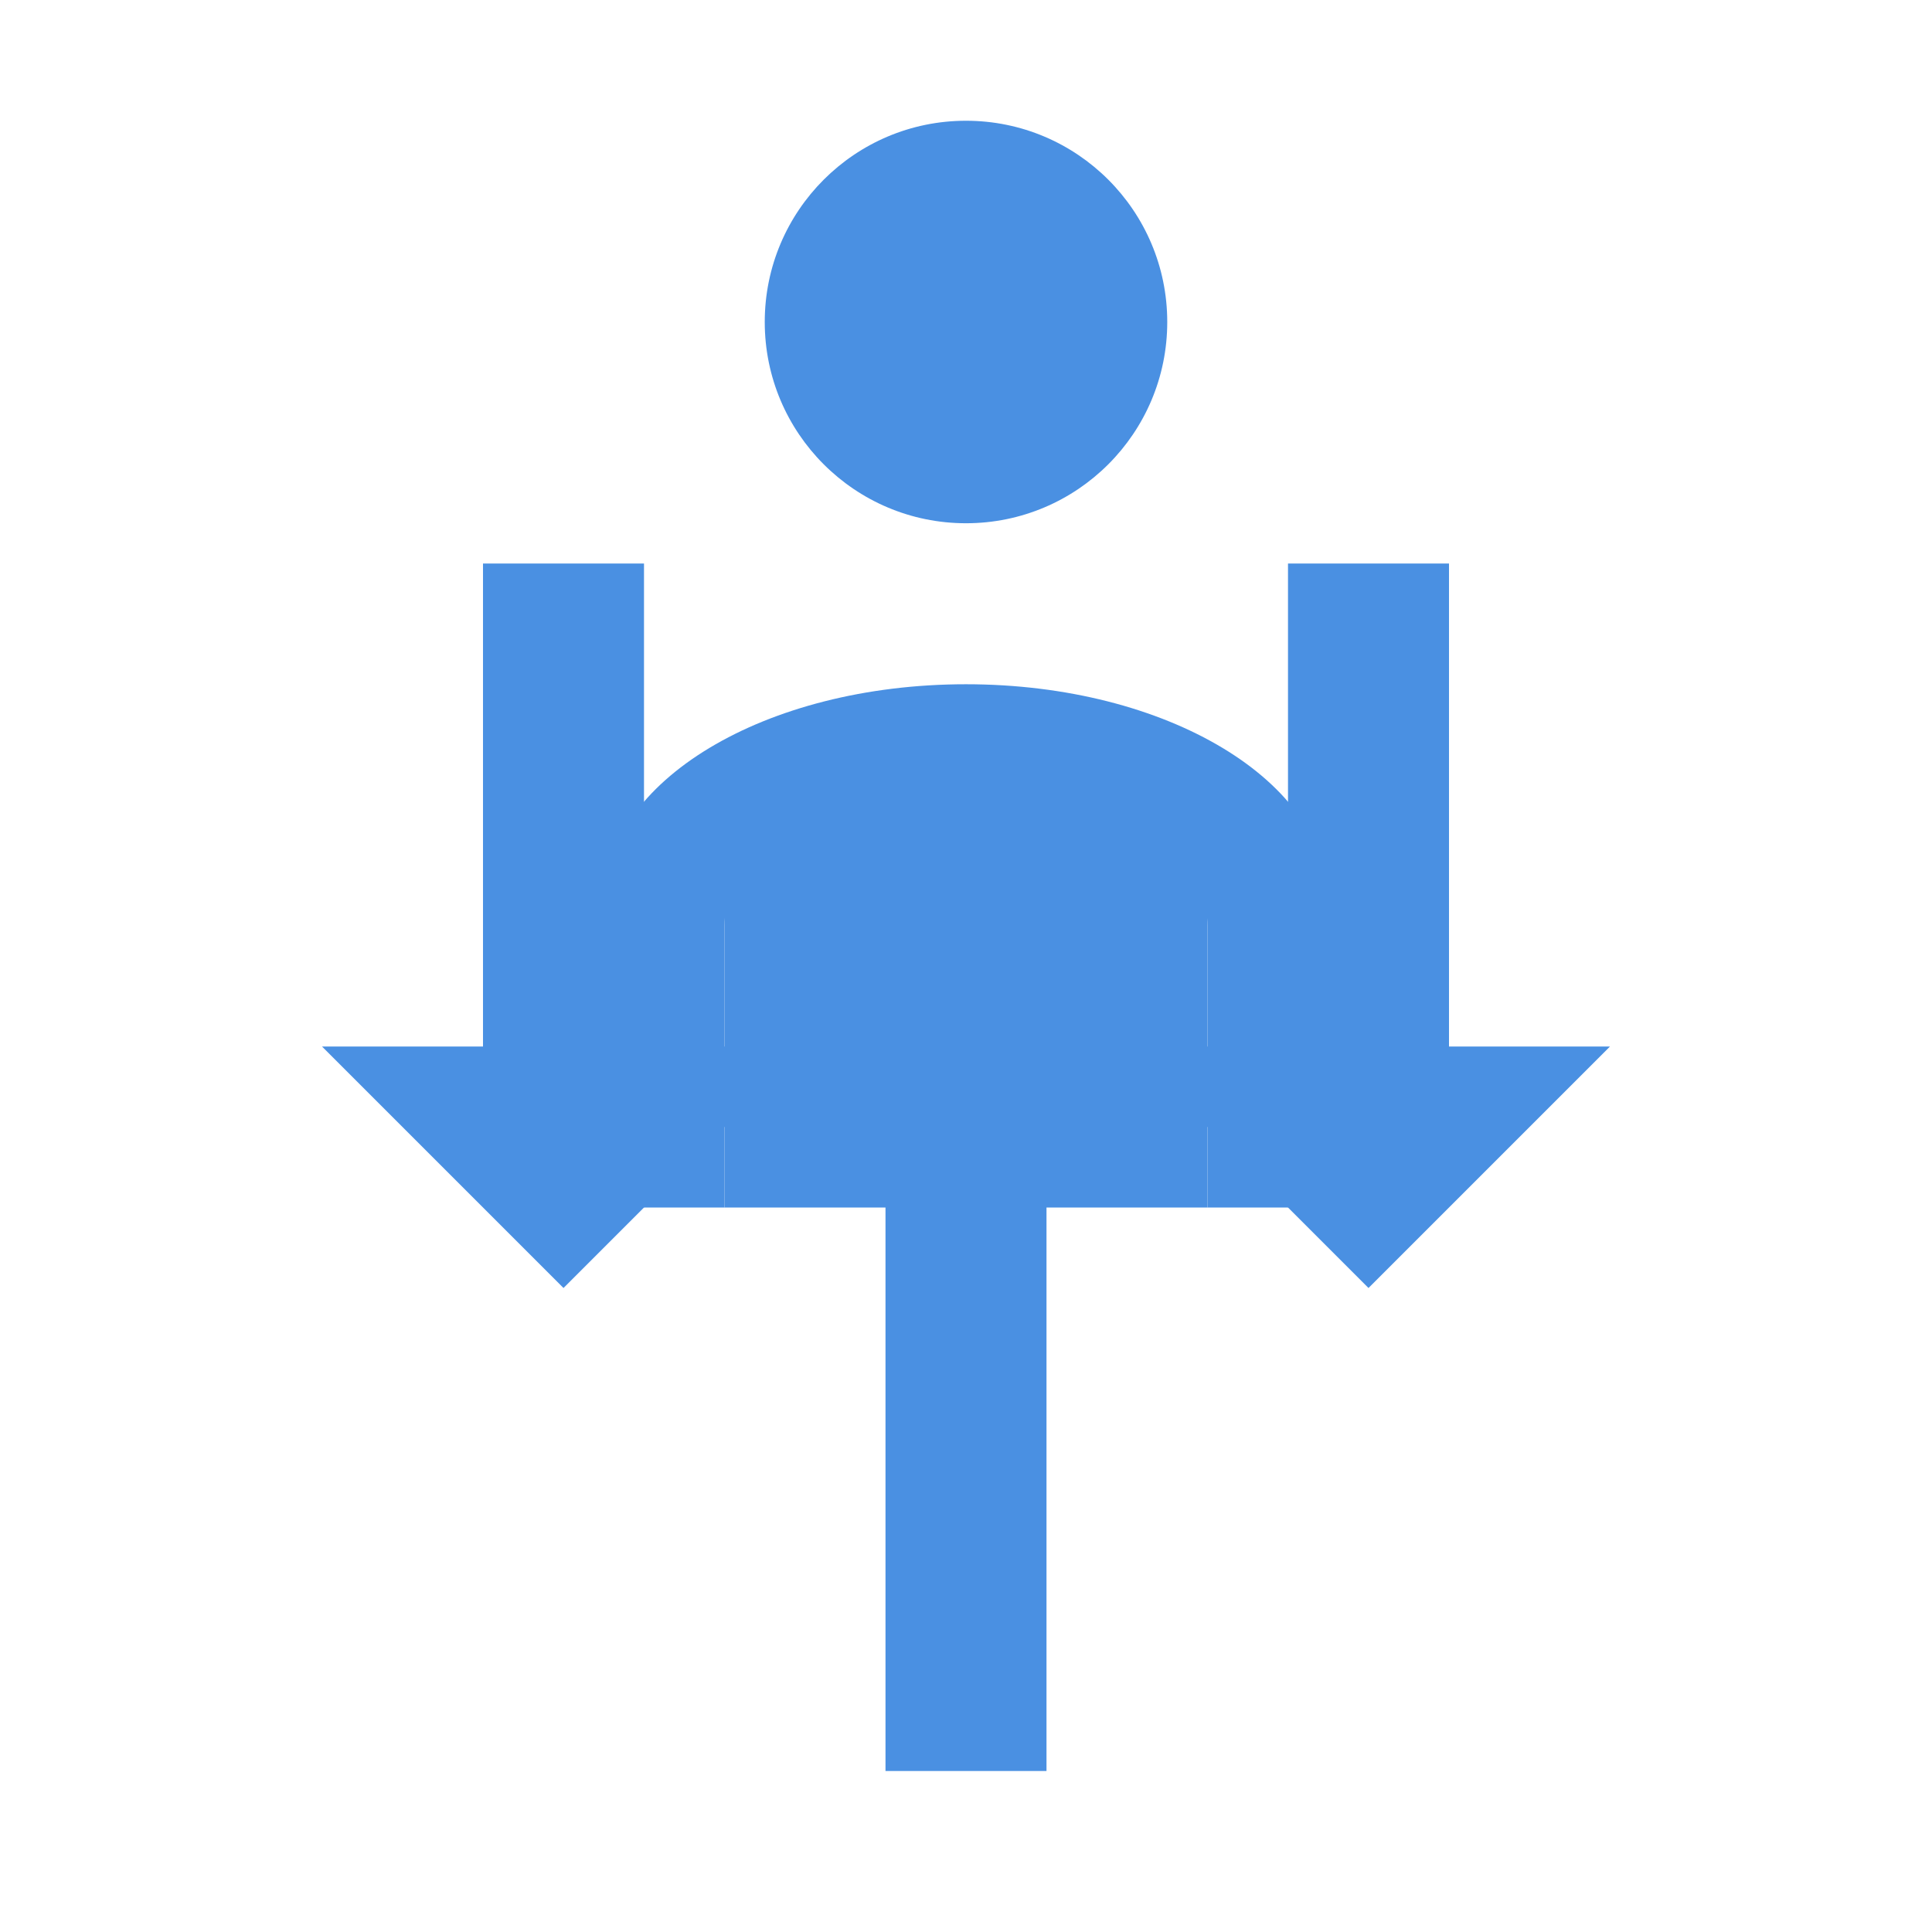 <svg xmlns="http://www.w3.org/2000/svg" viewBox="0 0 24 24" fill="#4A90E2" class="custom-icon">
  <path d="M12 2c1.1 0 2 .9 2 2s-.9 2-2 2-2-.9-2-2 .9-2 2-2zm2 7h-4c-.55 0-1 .45-1 1v5h2v7h2v-7h2v-5c0-.55-.45-1-1-1z"/>
  <circle cx="12" cy="4" r="2.5"/>
  <path d="M20 13h-2V7h-2v6h-2l3 3 3-3zm-16 0h2V7h2v6h2l-3 3-3-3z"/>
  <path d="M12 8.5c-2.5 0-4.5 1.21-4.5 2.7v3.3c0 .28.22.5.5.5h1v-3.5c0-.55.45-1 1-1h4c.55 0 1 .45 1 1V15h1c.28 0 .5-.22.5-.5v-3.3c0-1.49-2-2.7-4.5-2.7z"/>
</svg>